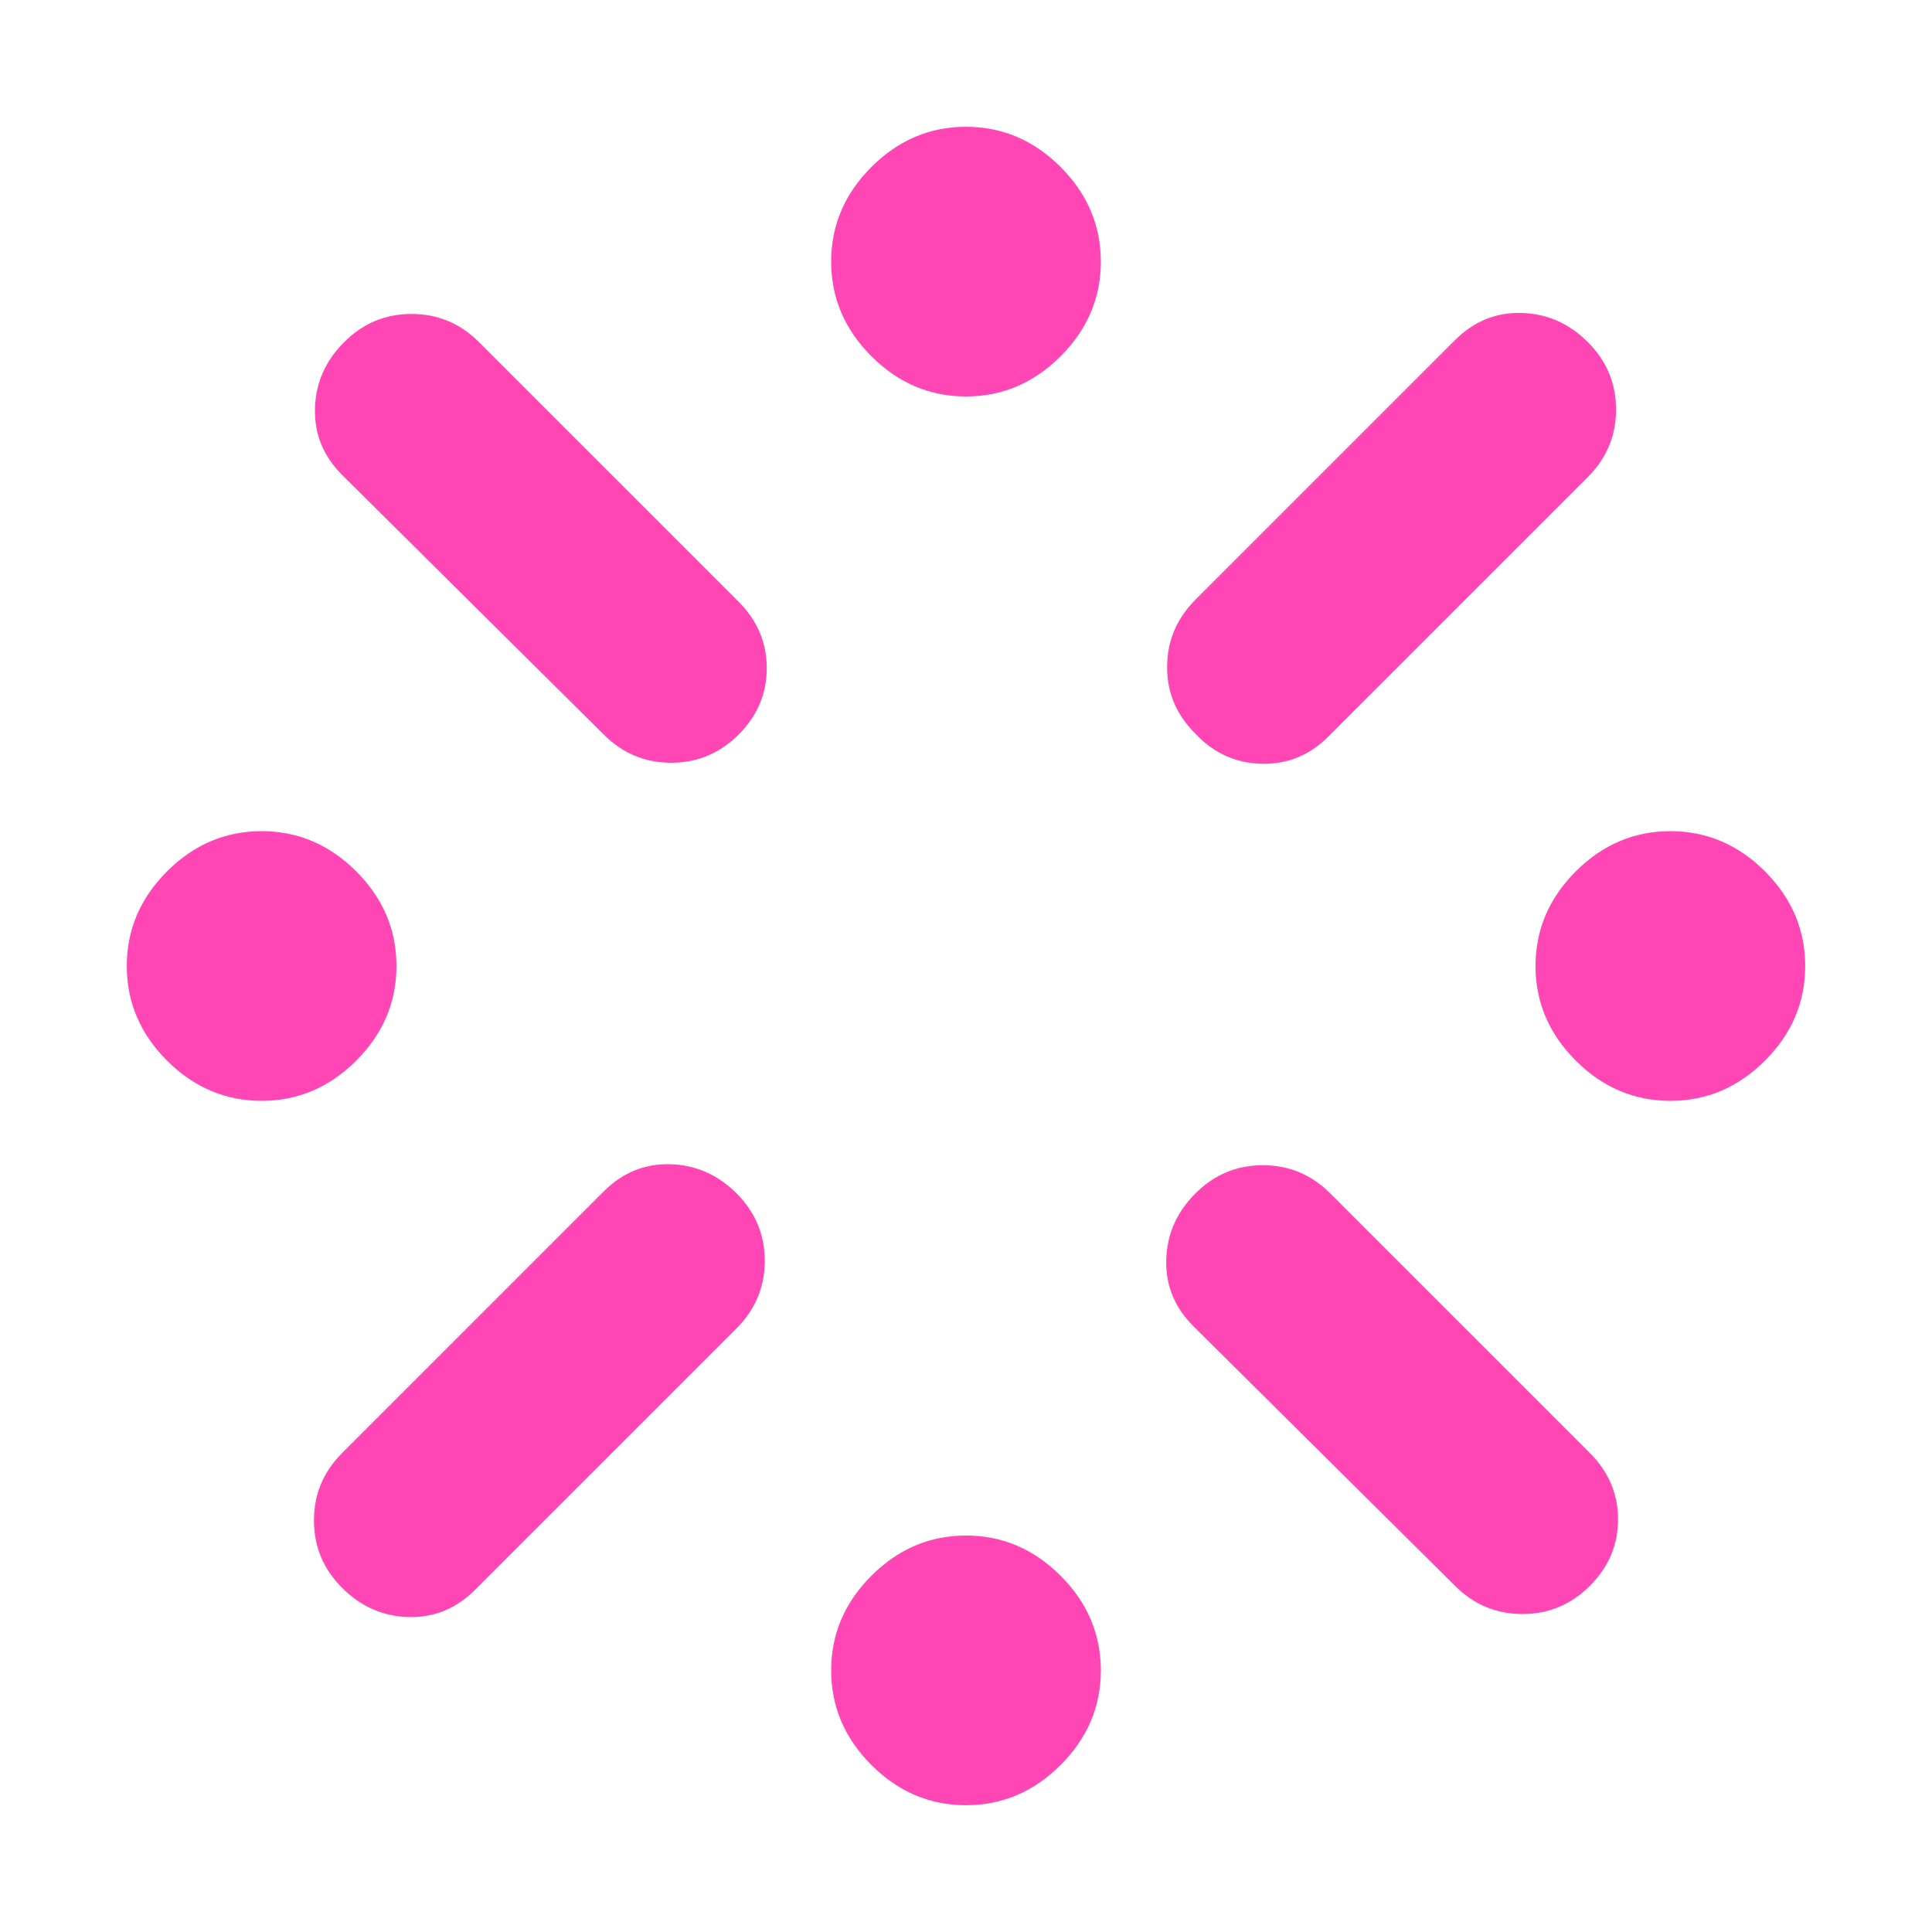 <svg xmlns="http://www.w3.org/2000/svg" height="48" viewBox="0 -960 960 960" width="48"><path fill="rgb(255, 70, 180)" d="M130-413q-27.01 0-47.01-19.99Q63-452.99 63-480q0-27.01 19.99-47.01Q102.99-547 130-547q27.01 0 47.01 19.99Q197-507.01 197-480q0 27.01-19.99 47.01Q157.01-413 130-413Zm40 175 130-130q14-14 33-13.5t33 14.5q14 14 14 33.5T366-300L236-170q-14 14-33 13.5T170-171q-14-14-14-33.5t14-33.5Zm130-357L170-724q-14-14-13.5-33t14.5-33q14-14 33.5-14t33.5 14l129 129q14 14 14 33t-14 33q-14 14-33.5 14T300-595ZM480-63q-27.01 0-47.01-19.99Q413-102.99 413-130q0-27.01 19.99-47.01Q452.99-197 480-197q27.01 0 47.01 19.99Q547-157.01 547-130q0 27.01-19.99 47.01Q507.01-63 480-63Zm0-700q-27.01 0-47.01-19.99Q413-802.99 413-830q0-27.01 19.99-47.01Q452.99-897 480-897q27.01 0 47.01 19.99Q547-857.01 547-830q0 27.01-19.99 47.01Q507.01-763 480-763Zm114 101 129-129q14-14 33-13.5t33 14.5q14 14 14 33.5T789-723L660-594q-13.93 14-33.15 13.5t-32.53-14.61q-14.46-14.1-14.39-33.5Q580-648 594-662Zm129 490L593-301q-14-14-13.5-33t14.5-33q14-14 33.5-14t33.5 14l129 129q14 14 14 33t-14 33q-14 14-33.5 14T723-172Zm107-241q-27.01 0-47.01-19.99Q763-452.99 763-480q0-27.01 19.99-47.01Q802.99-547 830-547q27.01 0 47.01 19.99Q897-507.01 897-480q0 27.01-19.99 47.01Q857.01-413 830-413Z"/></svg>